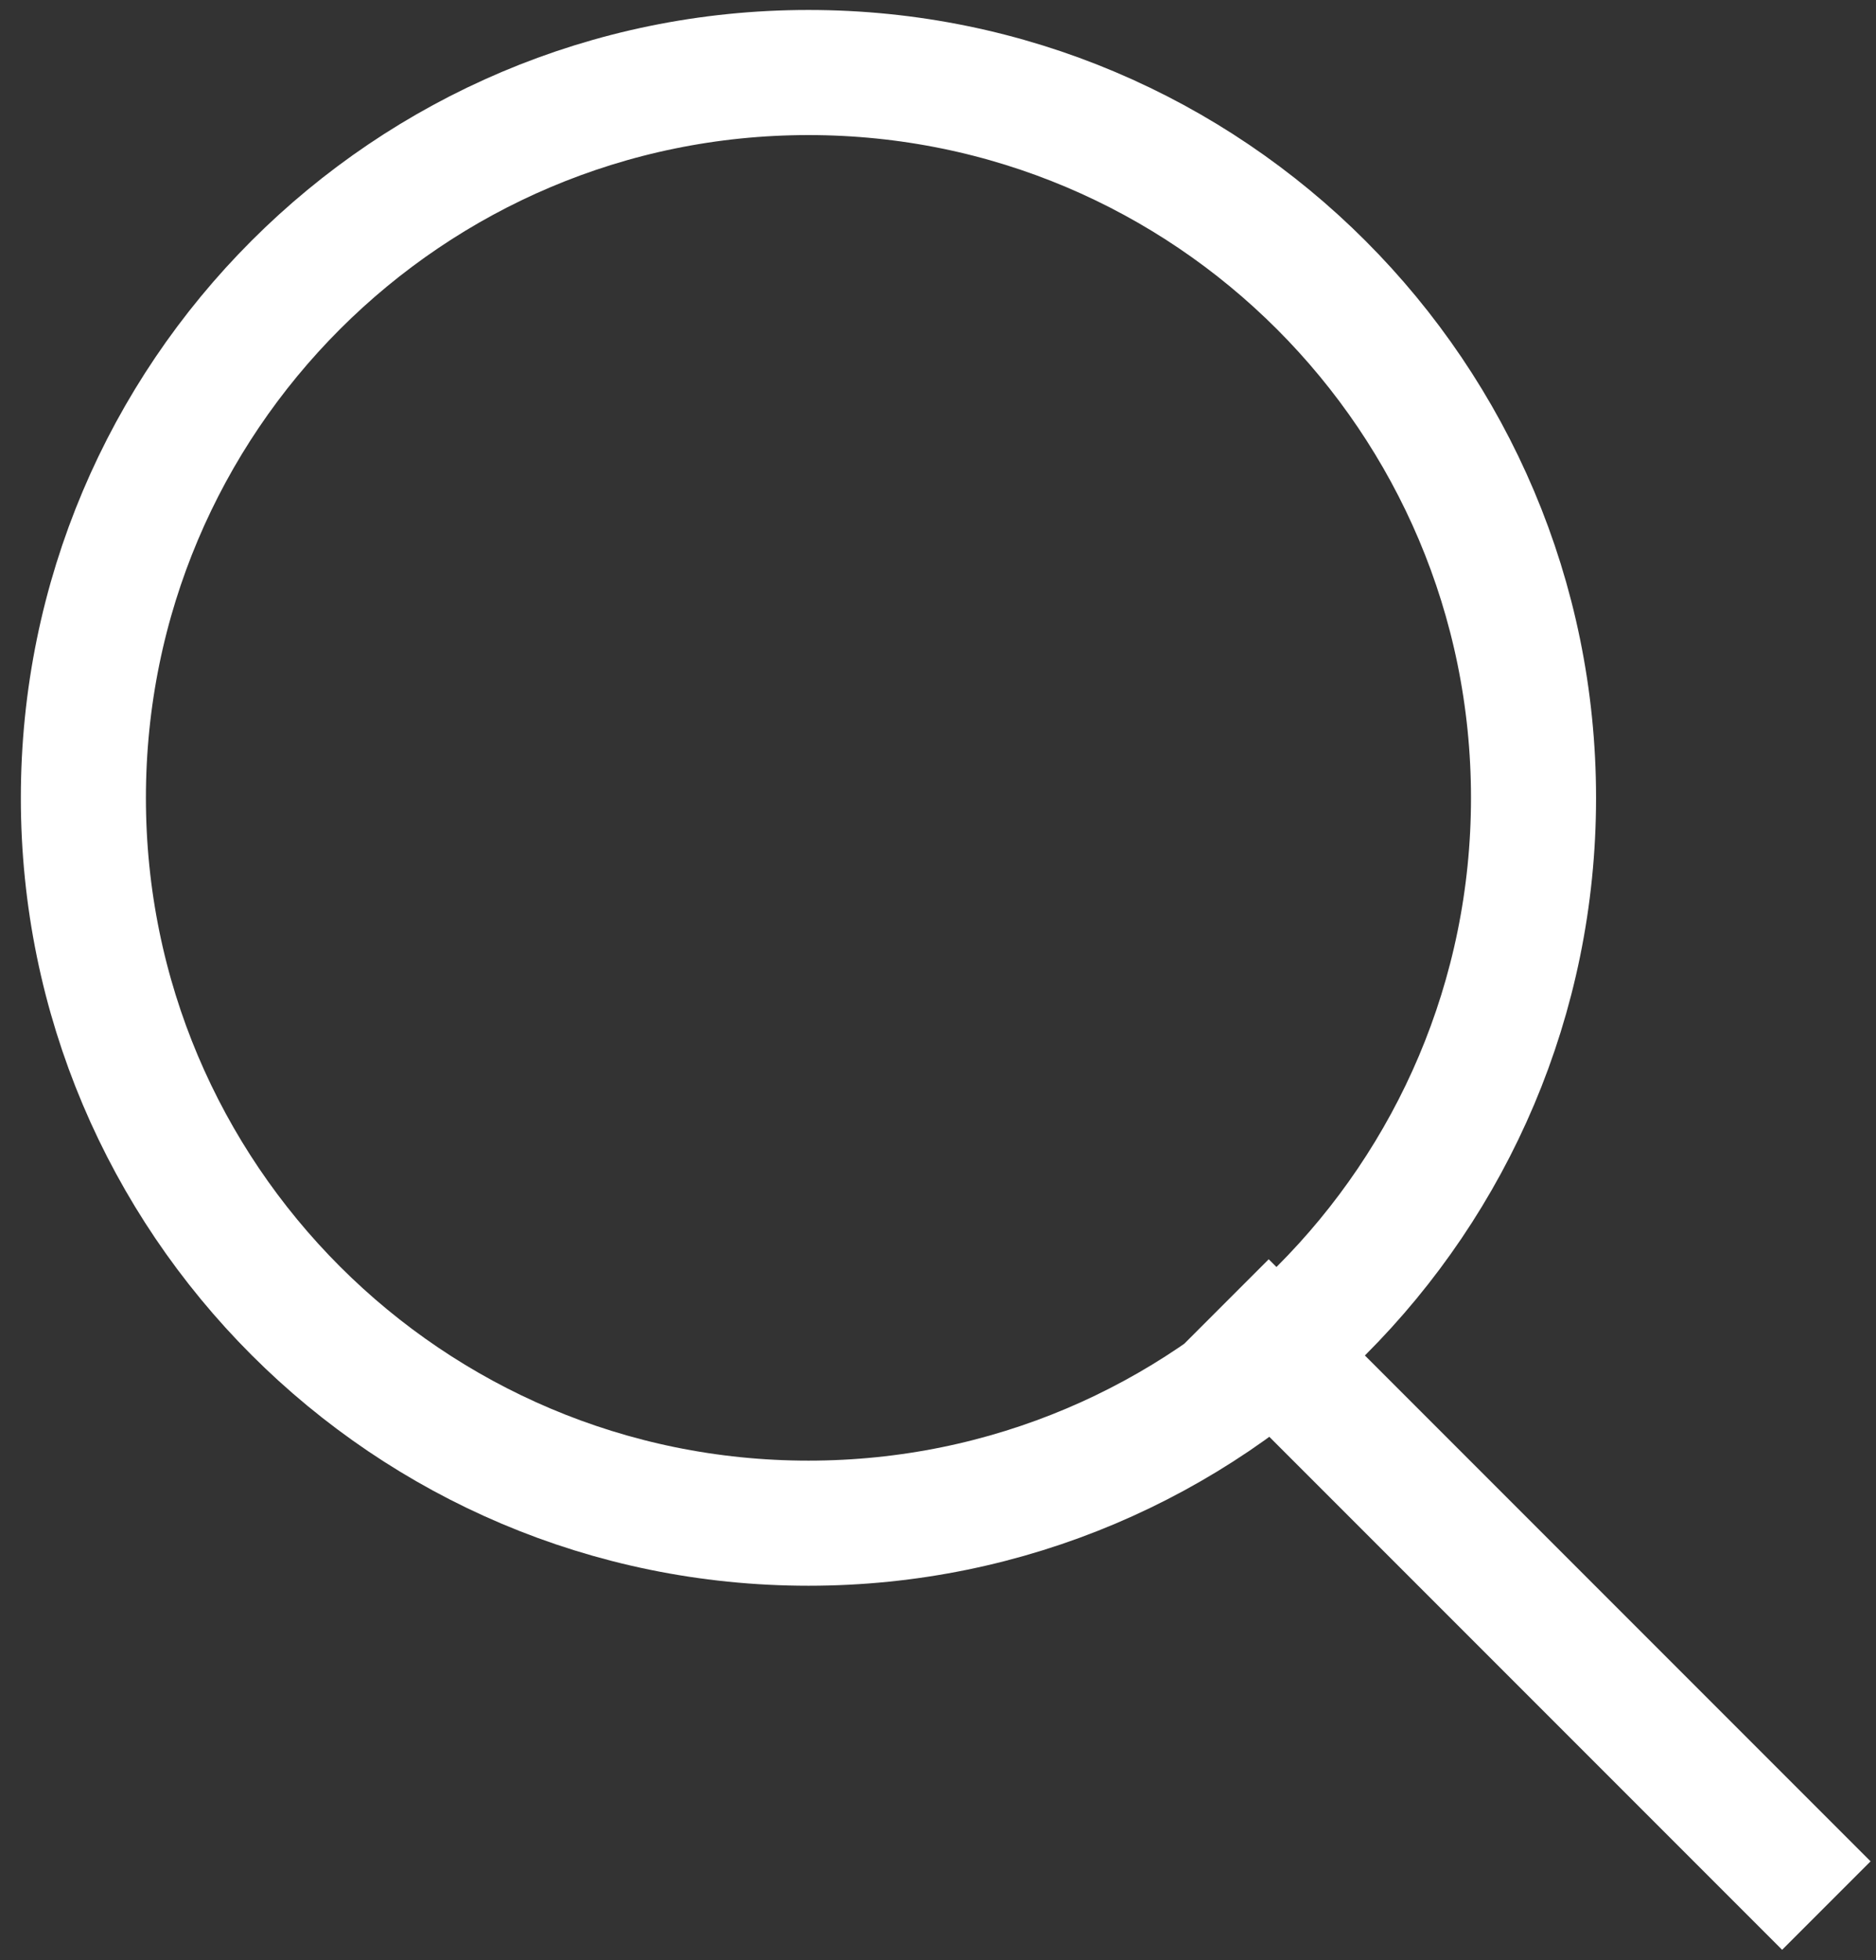 <svg width="45" height="47" viewBox="0 0 45 47" fill="none" xmlns="http://www.w3.org/2000/svg">
<rect x="0" y="0" width="45" height="47" fill="#333333" stroke="none"/>
<path d="M29.372 31.256L43.809 45.693M36.785 19.132C36.785 28.738 28.998 36.524 19.393 36.524C9.787 36.524 2 28.738 2 19.132C2 9.526 9.787 1.739 19.393 1.739C28.998 1.739 36.785 9.526 36.785 19.132Z" stroke="white" stroke-width="3"/>
</svg>
